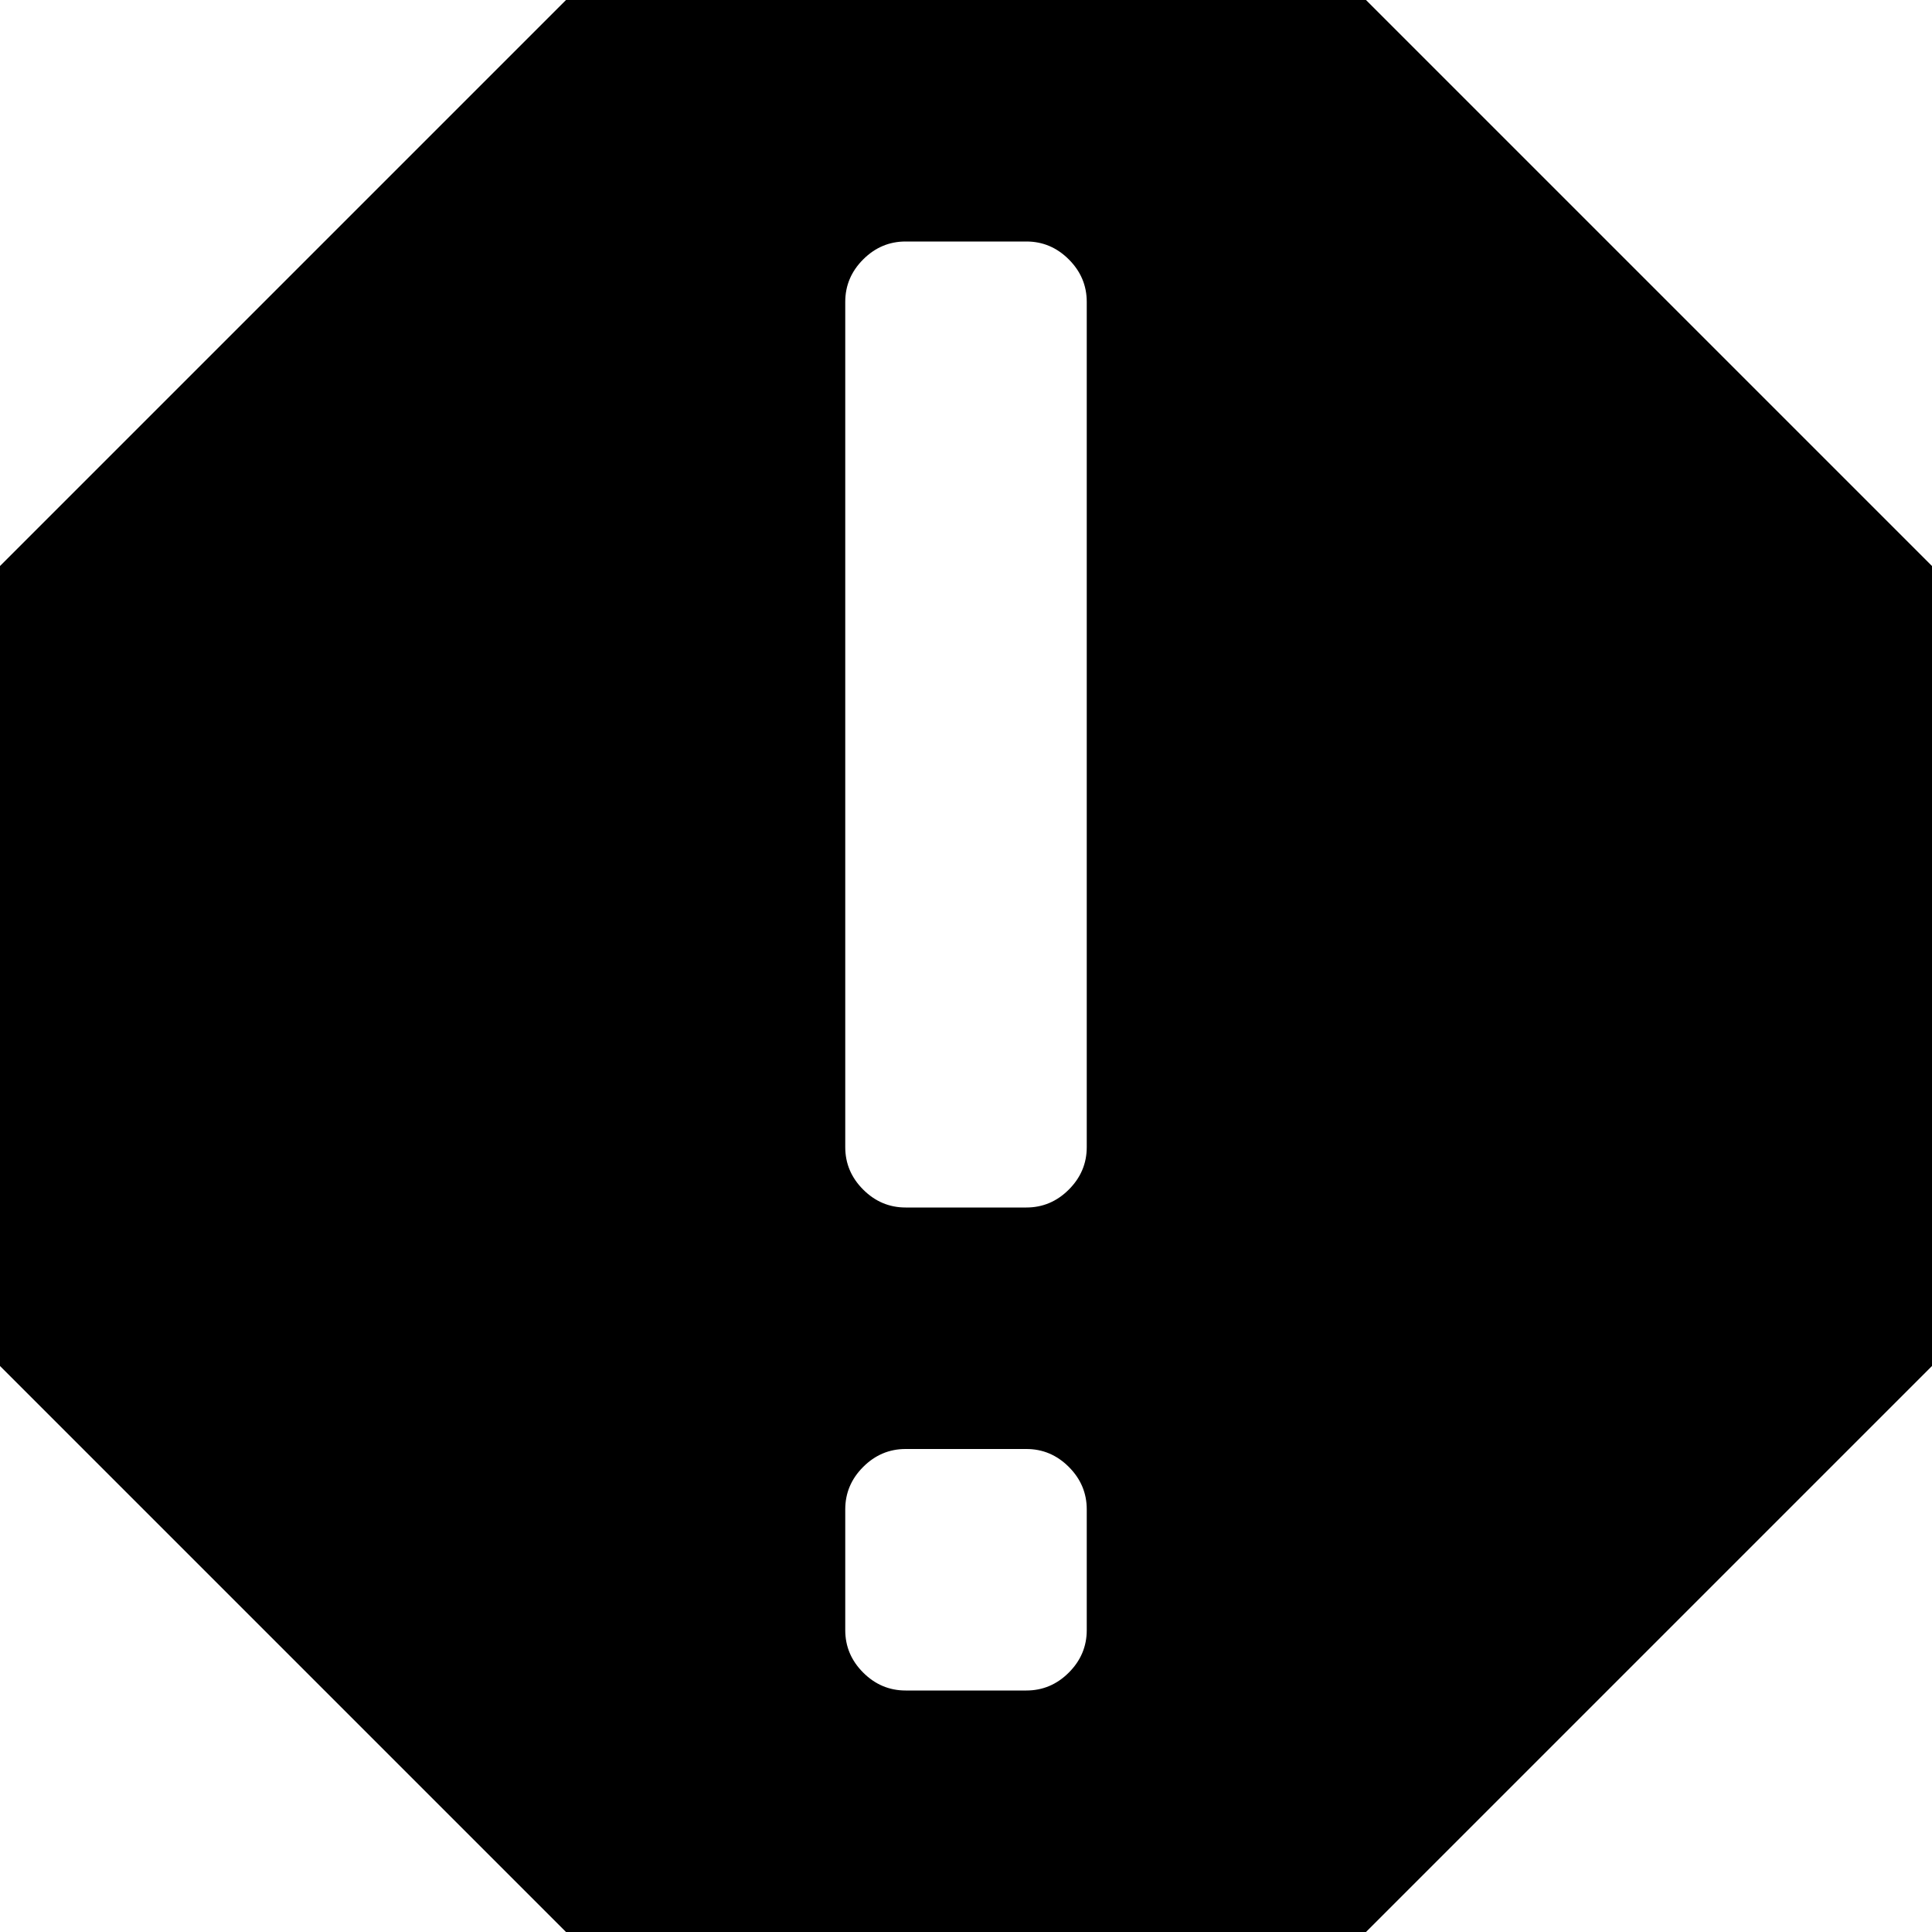 <svg xmlns="http://www.w3.org/2000/svg" xmlns:xlink="http://www.w3.org/1999/xlink" width="1024" height="1024" viewBox="0 0 1024 1024"><path fill="currentColor" d="M724 1024H300L0 724V300L300 0h424l300 300v424zM576 160q0-13-9.5-22.5T544 128h-64q-13 0-22.5 9.5T448 160v448q0 13 9.5 22.5T480 640h64q13 0 22.5-9.5T576 608zm0 640q0-13-9.5-22.5T544 768h-64q-13 0-22.5 9.5T448 800v64q0 13 9.5 22.5T480 896h64q13 0 22.5-9.5T576 864z"/></svg>